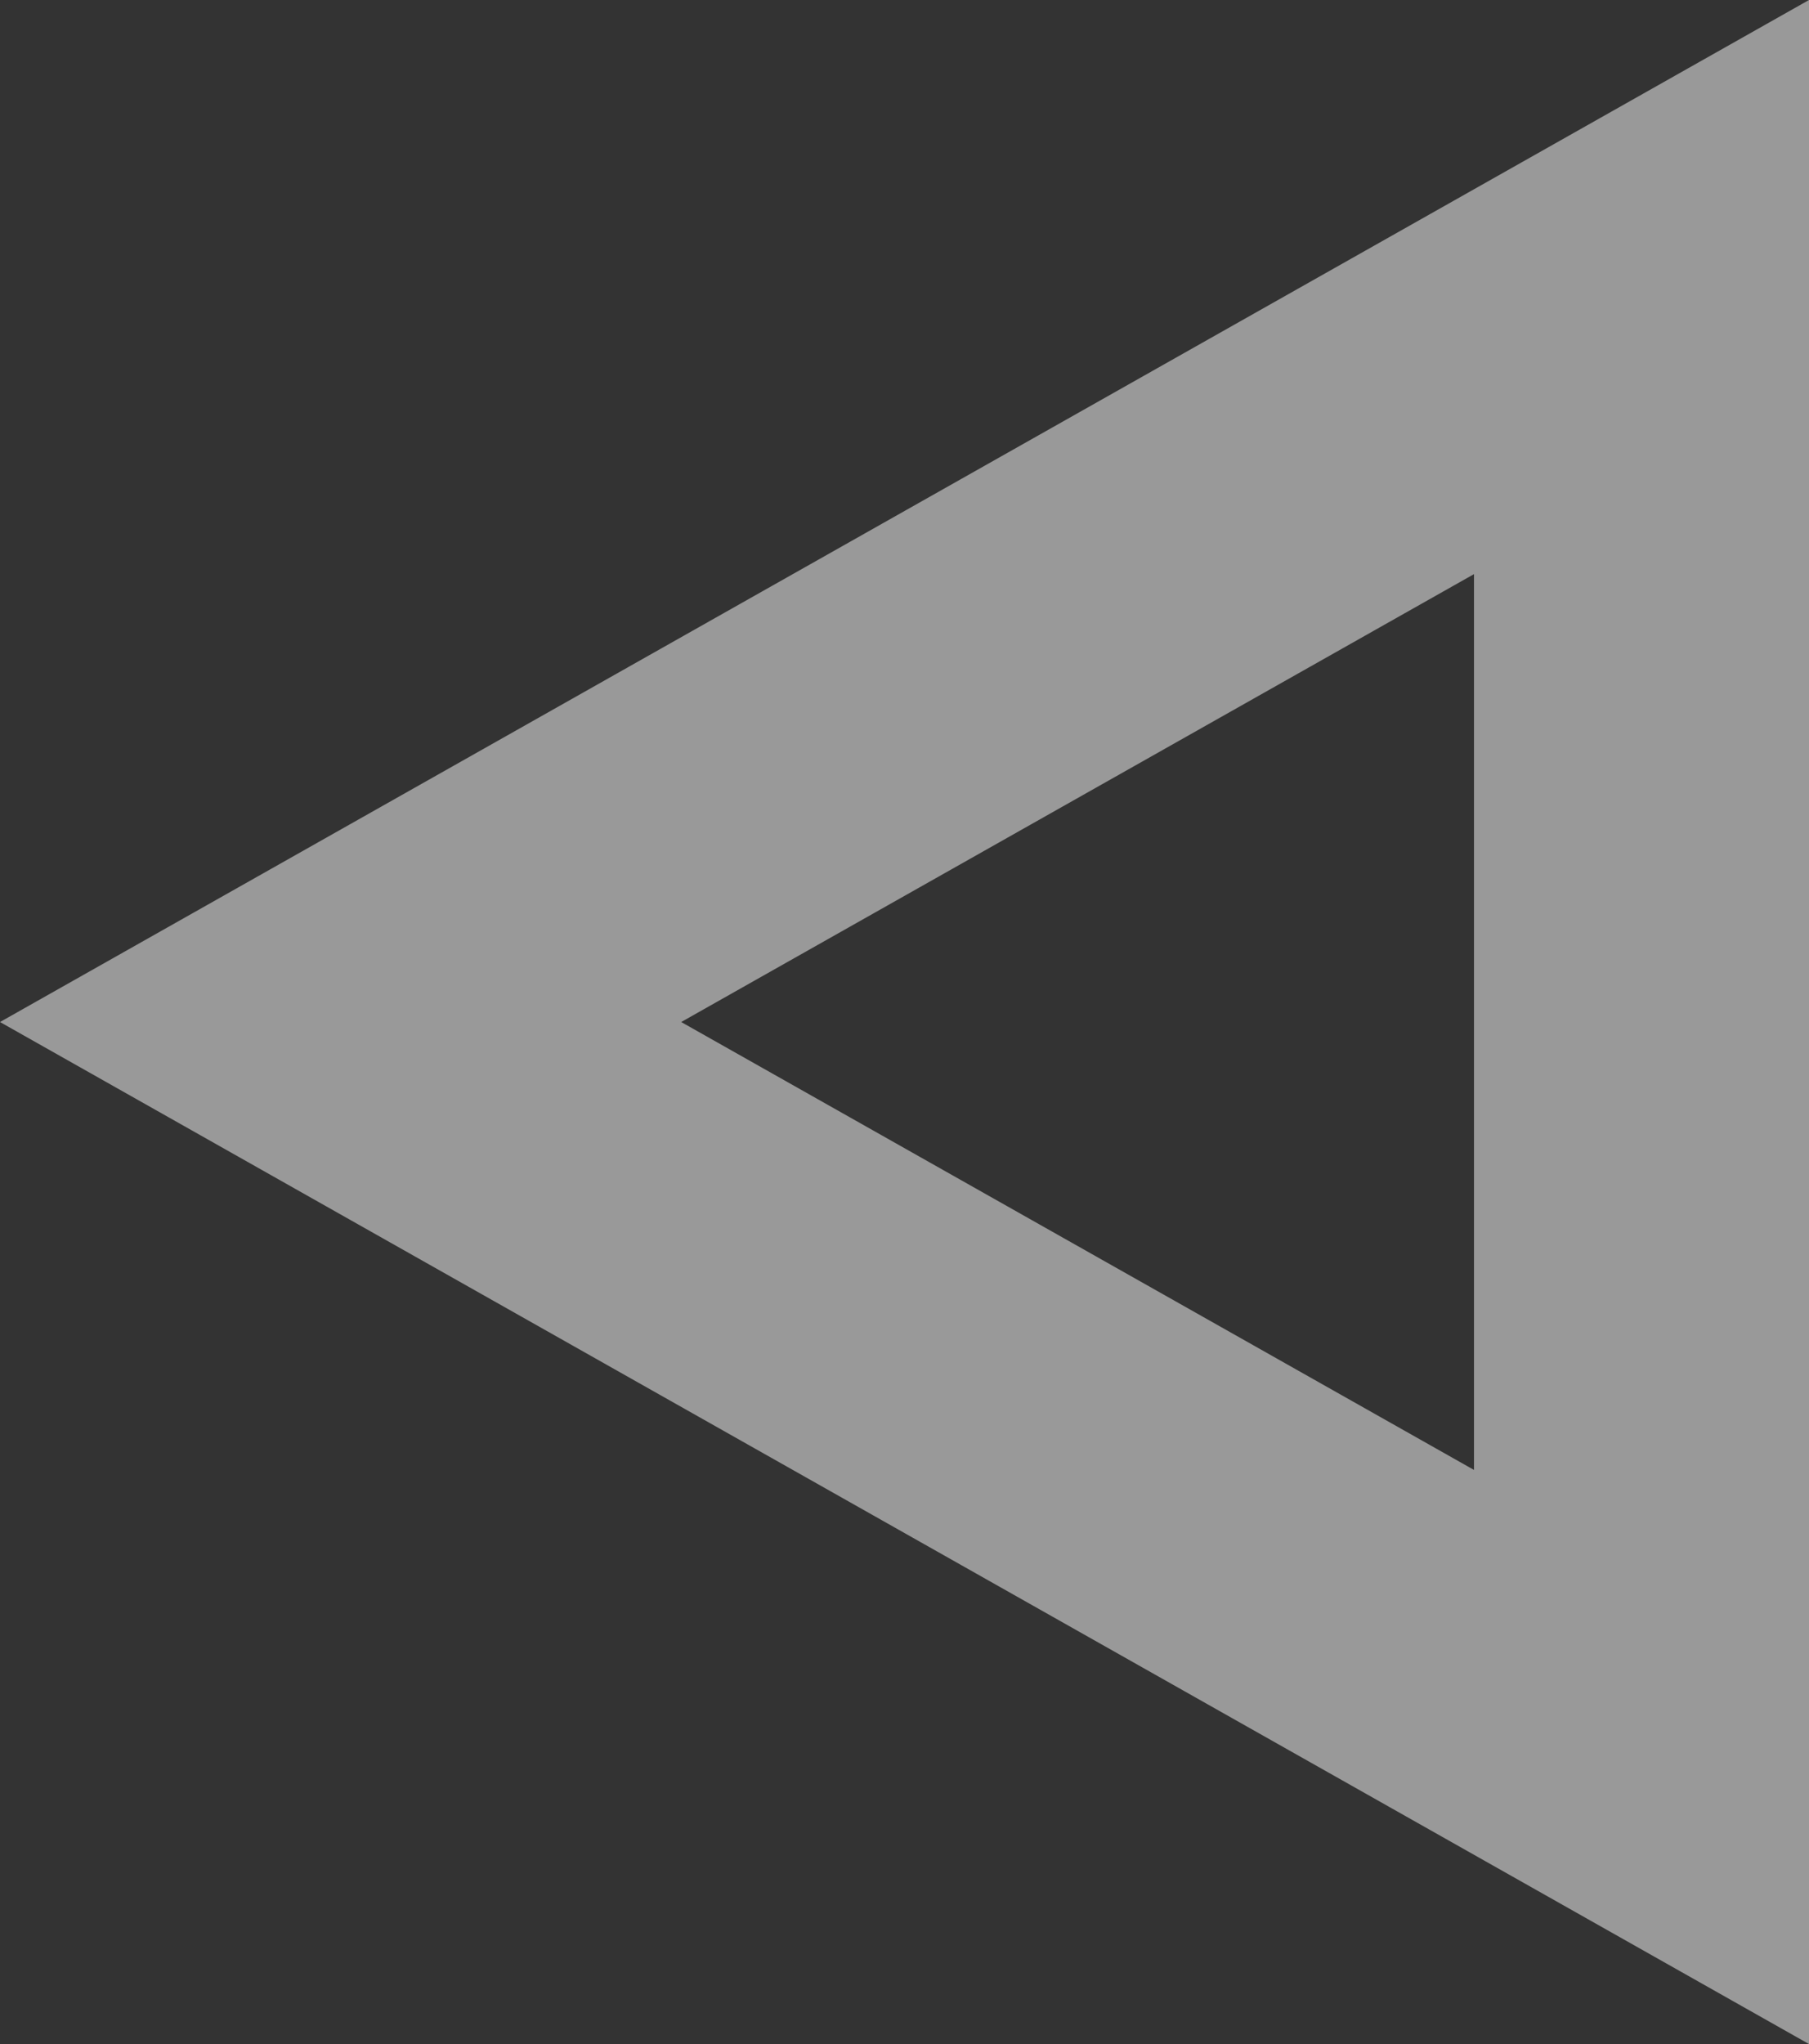 <svg xmlns="http://www.w3.org/2000/svg" width="54" height="61" viewBox="0 0 54 61">
  <rect x="0" y="0" width="54" height="61" fill="#333333" stroke="none"/>
  <g id="Polygon_6" data-name="Polygon 6" transform="translate(0 61) rotate(-90)" fill="none" stroke-linecap="square" opacity="0.5">
    <path d="M30.5,0,61,54H0Z" stroke="none"/>
    <path d="M 30.5 20.334 L 17.133 44 L 43.867 44 L 30.5 20.334 M 30.5 0 L 61 54 L -3.814697265625e-06 54 L 30.5 0 Z" stroke="none" fill="#fff"/>
  </g>
</svg>
